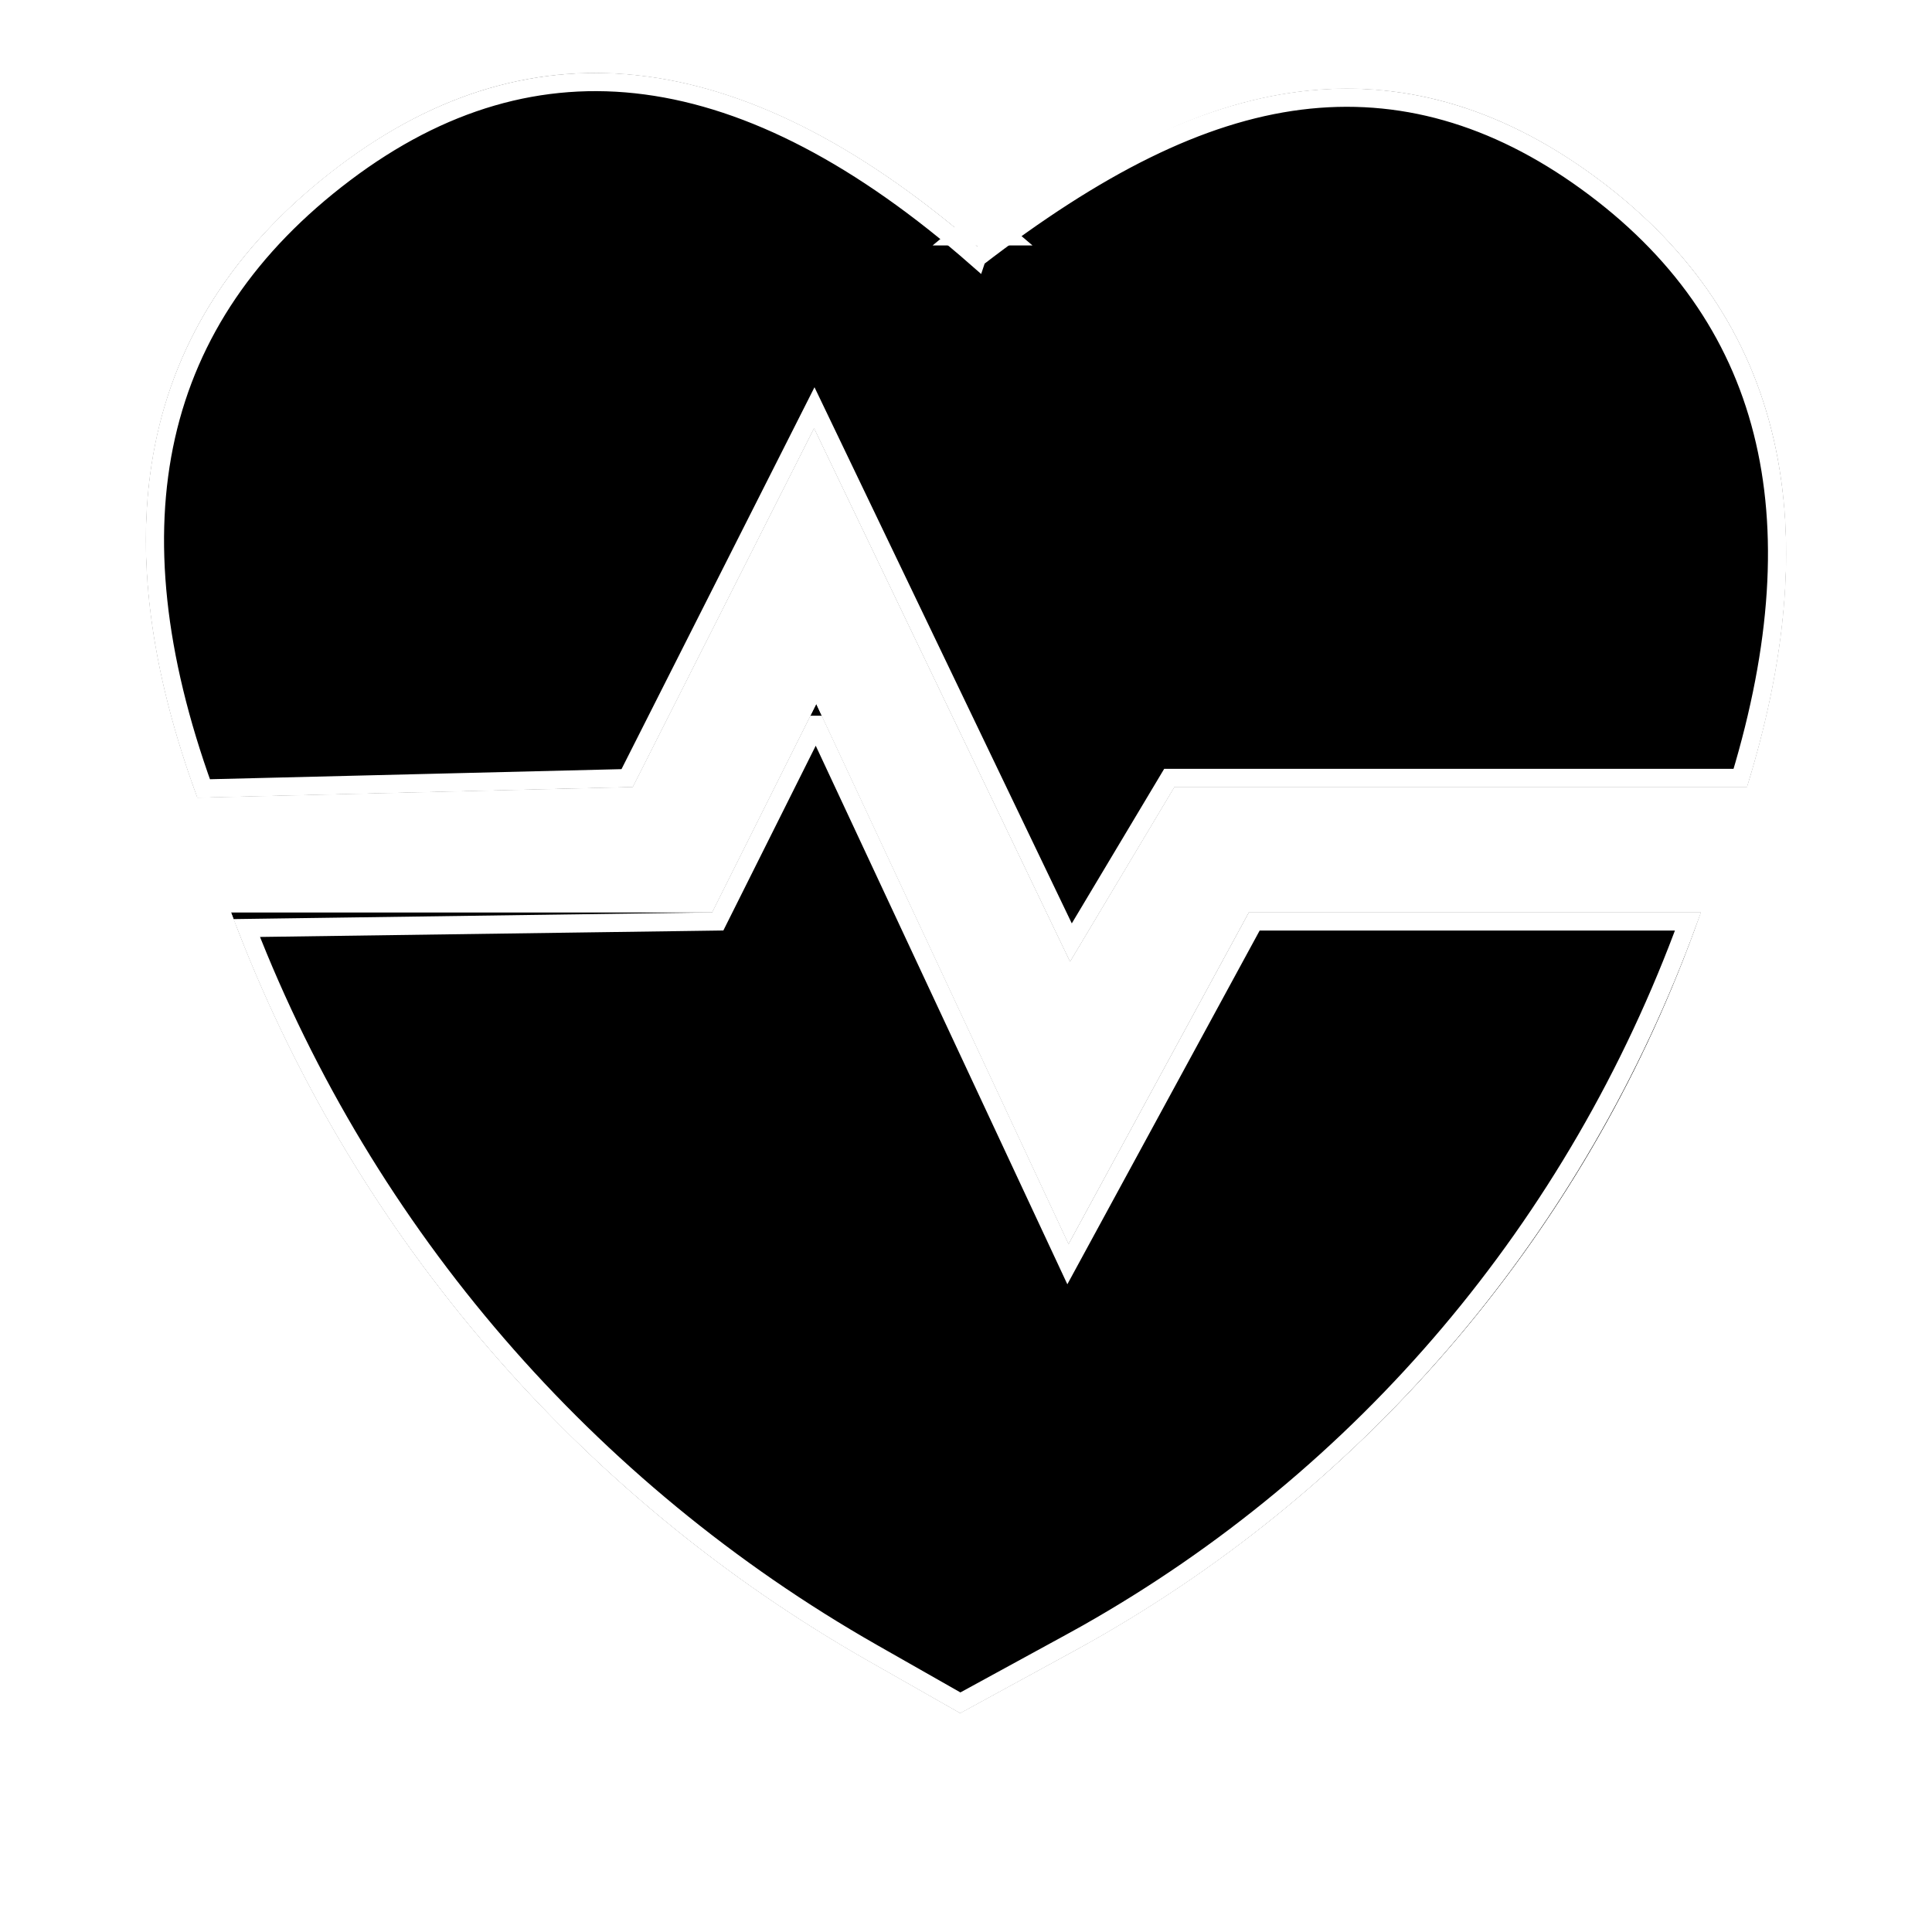 <svg xmlns="http://www.w3.org/2000/svg" xmlns:xlink="http://www.w3.org/1999/xlink" width="53" height="53" viewBox="0 0 53 53">
    <defs>
        <path id="wellness_check__b" d="M24.393 23.31l6.92 14.812 4.944-9.094h12.406l-.182.507c-3.083 8.427-9.128 15.453-17.014 19.759L28.34 51l-2.523-1.436c-8.055-4.583-14.243-11.852-17.48-20.536h13.196l2.859-5.718zm4.57-12.418c5.994-5.136 11.563-5.838 16.71-2.108 5.145 3.73 6.563 9.332 4.254 16.808H34.22l-2.866 4.795-7.022-14.632-4.972 9.837-11.948.293c-2.767-7.512-1.467-13.292 3.899-17.34 5.366-4.049 11.25-3.267 17.652 2.347z"/>
    </defs>
    <g fill="none" fill-rule="evenodd" transform="translate(-2 -4)">
        <use fill="#000" filter="url(#wellness_check__a)" xlink:href="#wellness_check__b"/>
        <path fill="#000000" stroke="#ffffff"  stroke-linejoin="square" stroke-width=".5" d="M24.385 23.884l-2.697 5.394-12.92.18c3.267 8.4 9.33 15.426 17.174 19.89l2.402 1.366 3.003-1.64.47-.26c7.602-4.296 13.428-11.162 16.49-19.536H36.407l-5.11 9.399-6.911-14.793zm4.413-12.804c-3.155-2.767-6.18-4.351-9.082-4.737-2.88-.383-5.63.421-8.255 2.401-2.63 1.985-4.268 4.392-4.906 7.227-.63 2.806-.283 6.026 1.03 9.66l11.62-.285 5.133-10.157 7.04 14.67 2.7-4.517h15.664c1.092-3.612 1.3-6.778.61-9.498-.694-2.746-2.305-5.03-4.827-6.858-2.515-1.823-5.134-2.568-7.858-2.225-2.744.346-5.59 1.791-8.869 4.319z"/>
        <path stroke="#FFF" d="M24.408 22.162l-3.183 6.366H7.612l.456 1.197c3.33 8.565 9.509 15.726 17.503 20.274l2.765 1.573 3.37-1.84.474-.263c7.763-4.386 13.708-11.392 16.77-19.762l.423-1.18H35.96l-4.613 8.486-6.94-14.851zm4.56-11.929c-3.176-2.71-6.23-4.245-9.154-4.634-3.067-.408-6.004.434-8.804 2.547-2.788 2.103-4.512 4.66-5.186 7.66-.688 3.057-.282 6.586 1.245 10.587l12.603-.308 4.649-9.199 6.985 14.556 3.197-5.35h15.79c1.285-3.99 1.538-7.466.787-10.432-.737-2.912-2.438-5.342-5.114-7.281-2.688-1.948-5.487-2.728-8.393-2.362-2.764.349-5.636 1.745-8.606 4.216z"/>
    </g>
</svg>
